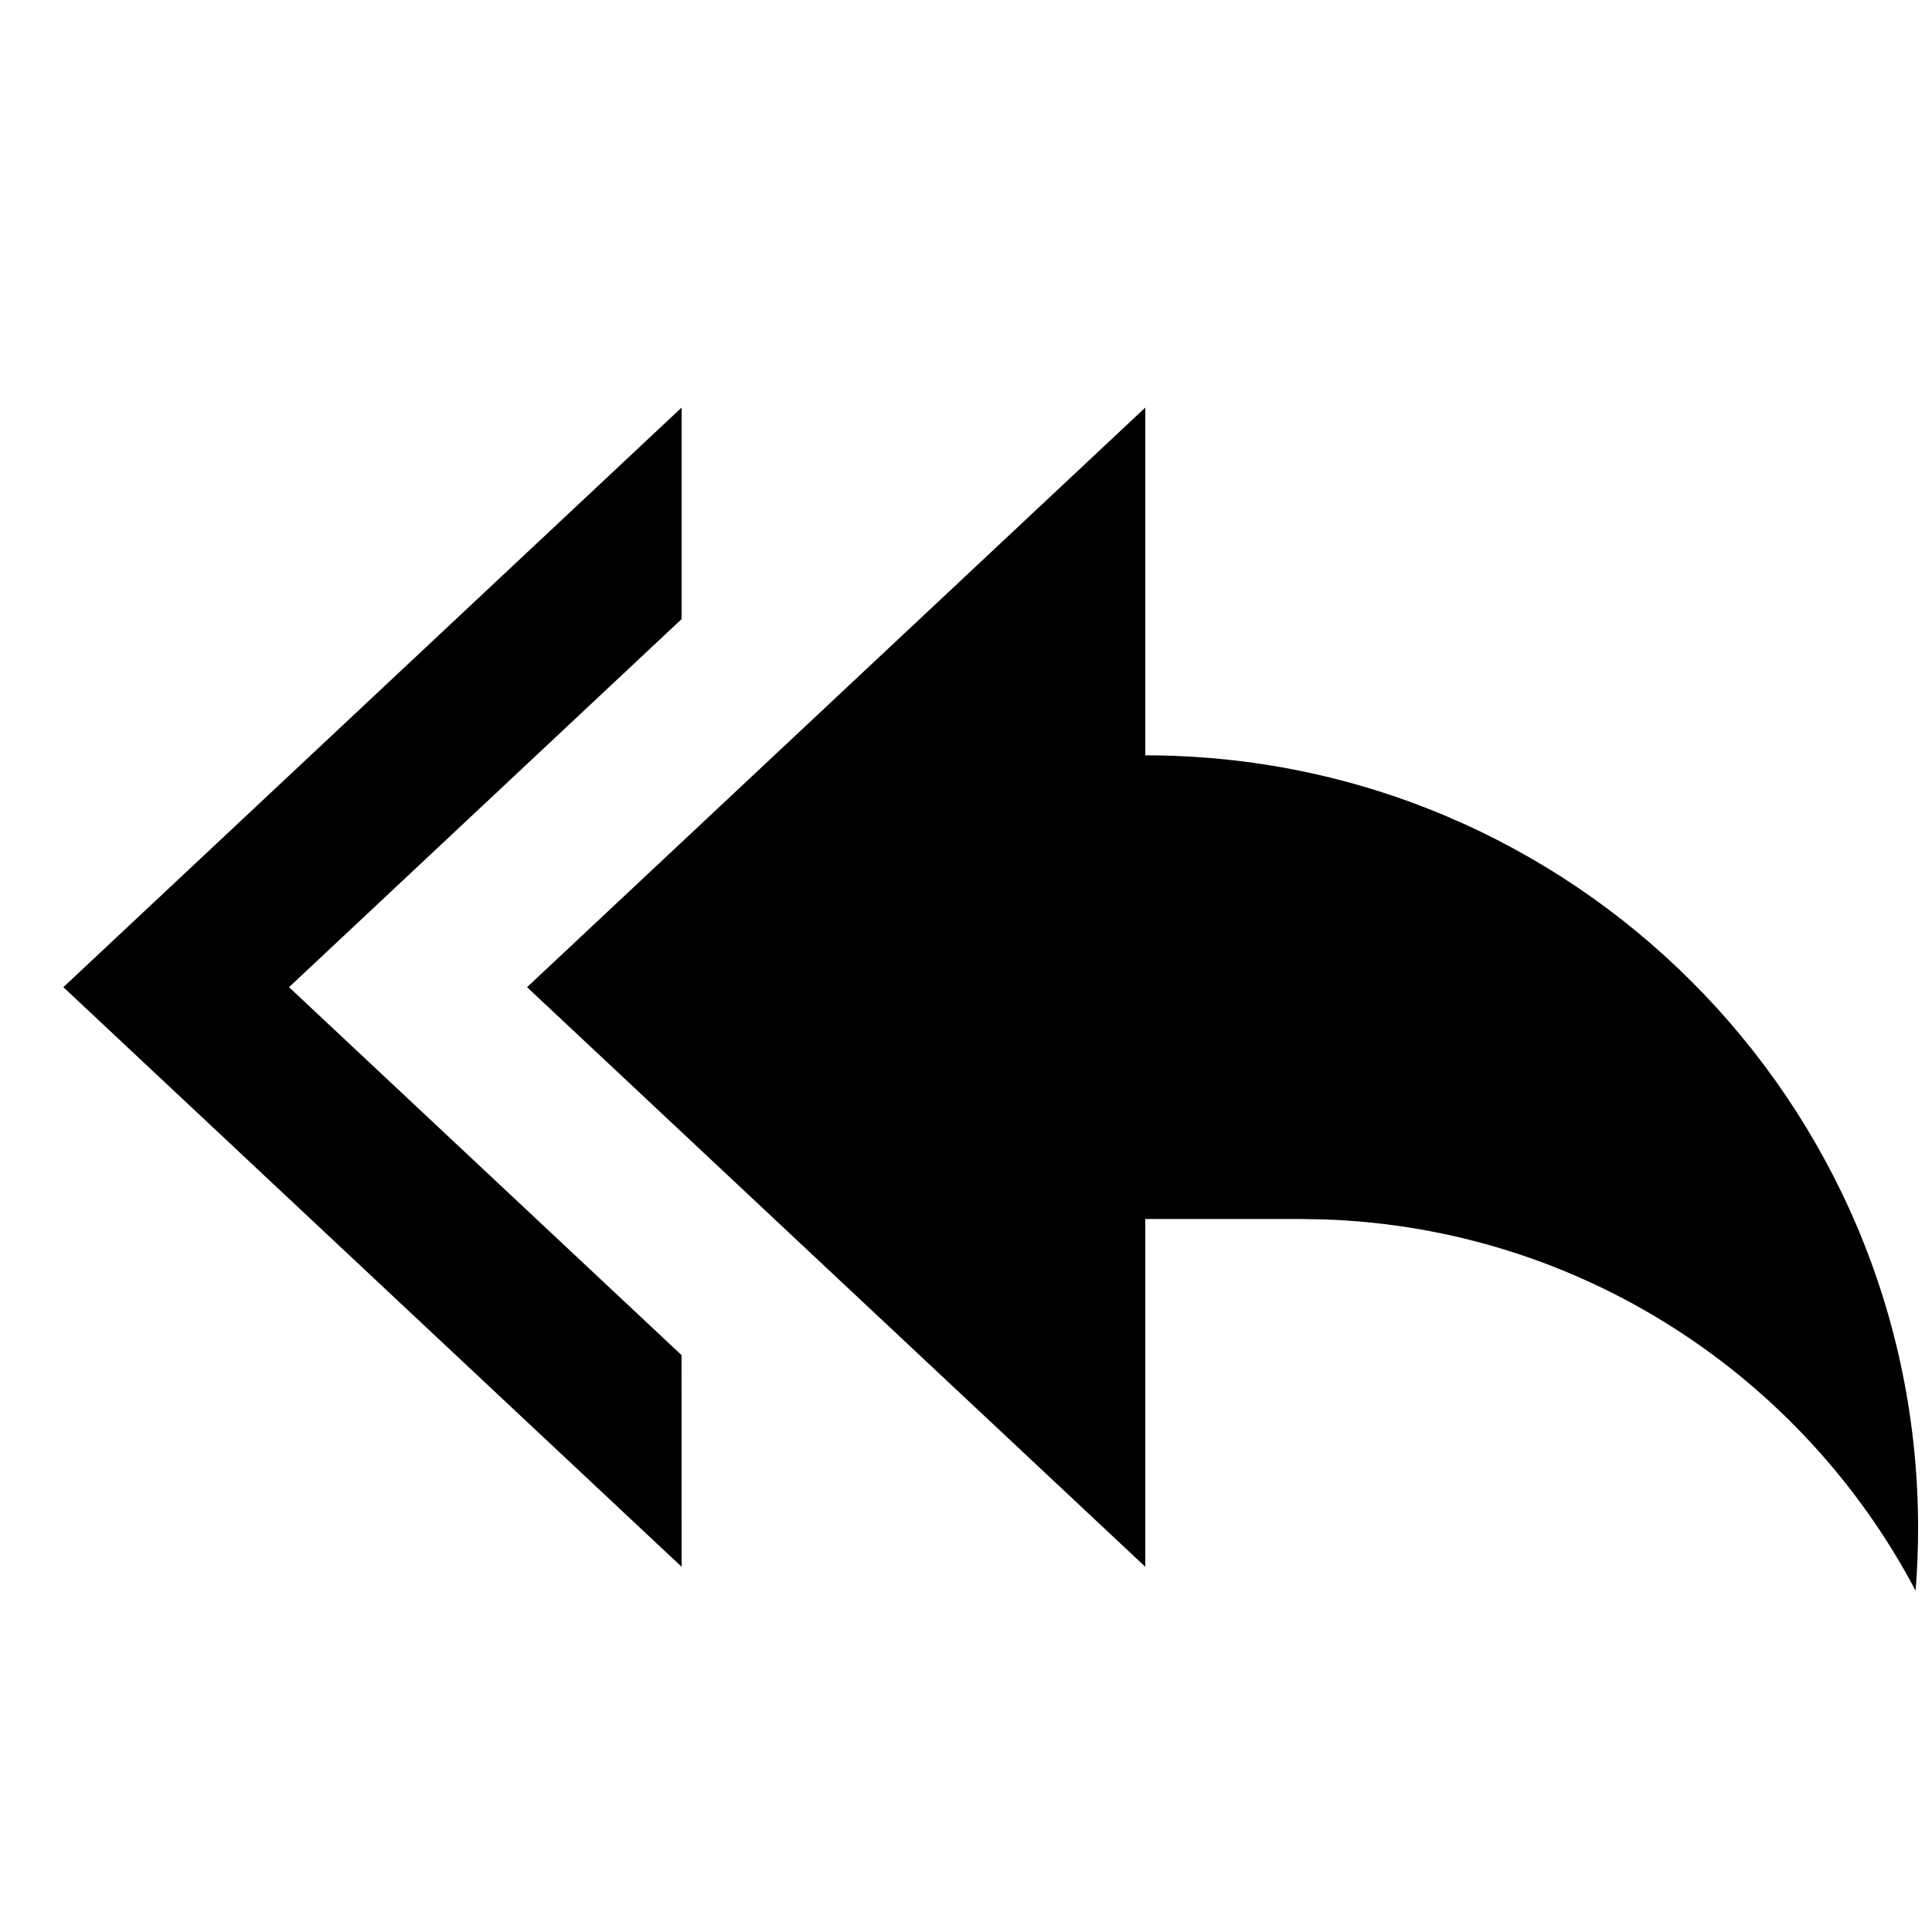<svg width="25" height="25" viewBox="0 0 25 25" fill="none" xmlns="http://www.w3.org/2000/svg">
<g clip-path="url(#clip0_54_12)">
<path d="M14.82 5.274V9.774C20.343 9.774 24.82 14.251 24.82 19.774C24.82 20.047 24.809 20.317 24.788 20.584C23.326 17.81 20.458 15.893 17.133 15.779L16.82 15.774H14.82L14.82 20.274L6.82 12.774L14.82 5.274ZM8.82 5.274V8.011L3.74 12.774L8.819 17.535L8.82 20.274L0.82 12.774L8.82 5.274Z" fill="black"/>
</g>
<defs>
<clipPath id="clip0_54_12">
<rect width="24" height="24" fill="white" transform="translate(0.82 0.774)"/>
</clipPath>
</defs>
</svg>
